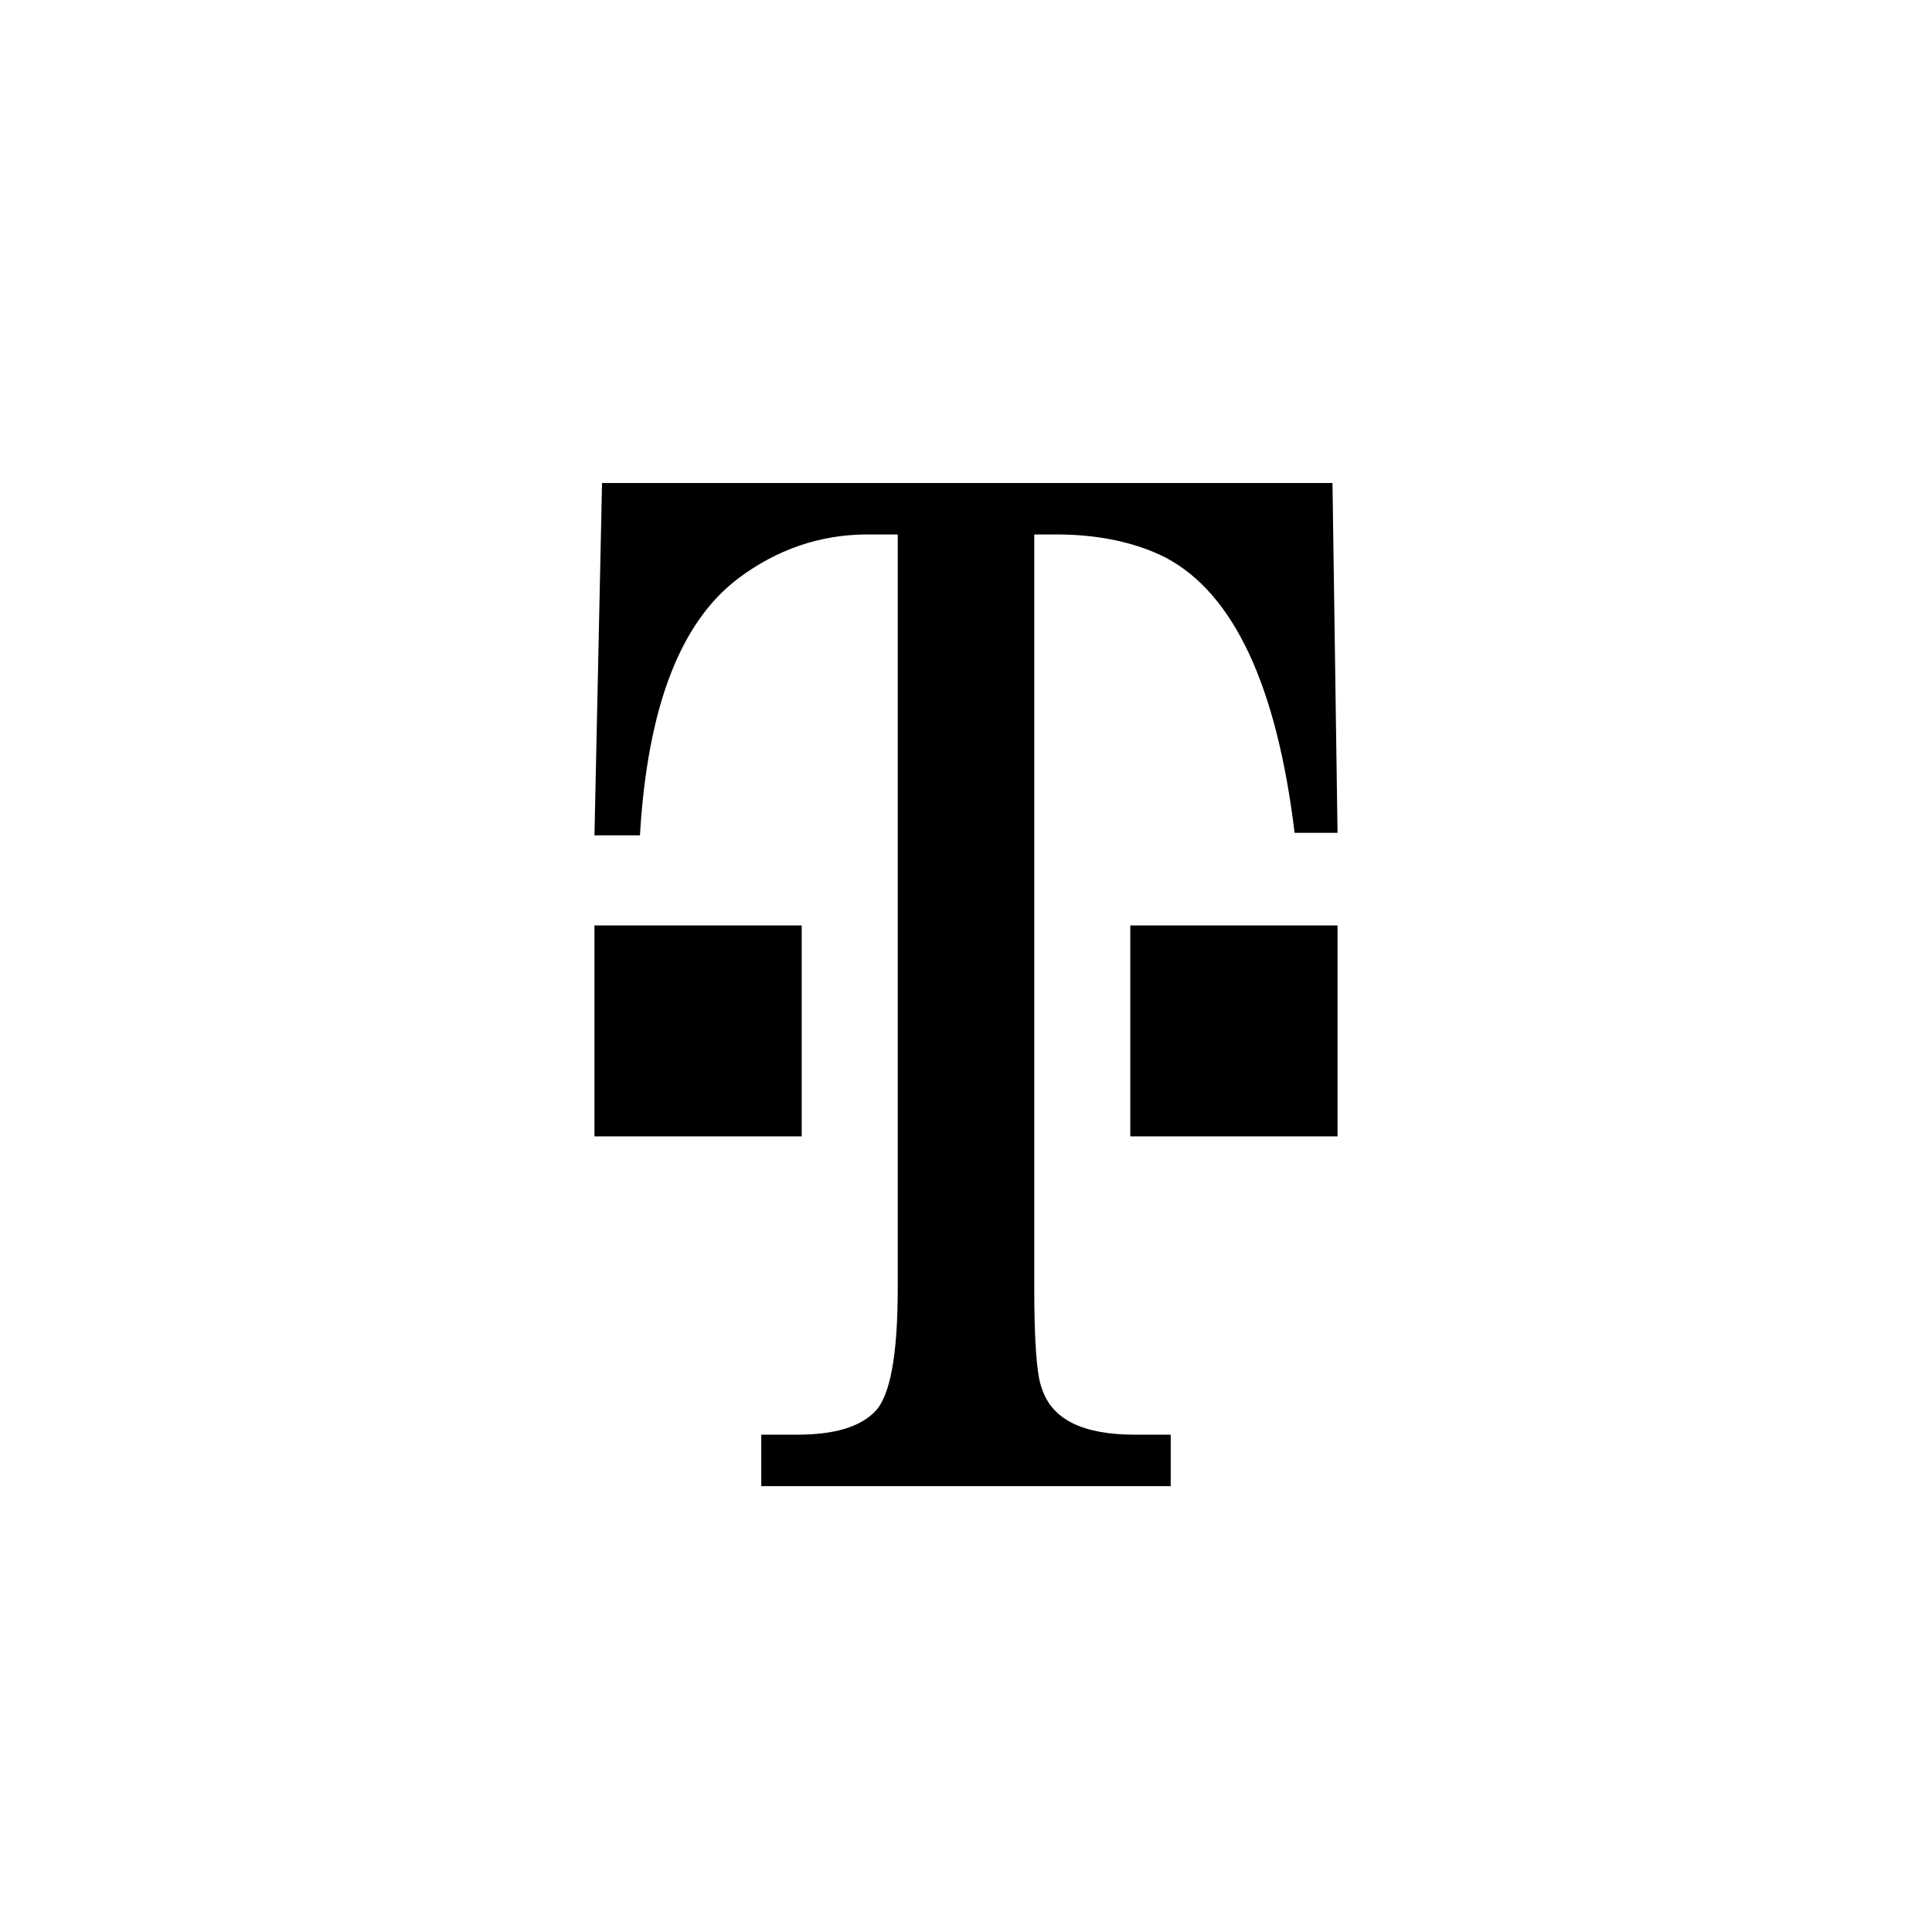 <?xml version="1.0" encoding="UTF-8"?>
<svg width="52px" height="52px" viewBox="0 0 52 52" version="1.1" xmlns="http://www.w3.org/2000/svg" xmlns:xlink="http://www.w3.org/1999/xlink">
    <!-- Generator: Sketch 51.3 (57544) - http://www.bohemiancoding.com/sketch -->
    <title>Group</title>
    <desc>Created with Sketch.</desc>
    <defs></defs>
    <g id="Symbols" stroke="none" stroke-width="1" fill="none" fill-rule="evenodd">
        <g id="Logo/T-Mobile/T/White">
            <g id="Group">
                <rect id="Rectangle-2" fill="#FFFFFF" fill-rule="nonzero" x="0" y="0" width="52" height="52"></rect>
                <g id="T" transform="translate(10, 10)" fill="#000000">
                    <g id="Icon/Brand/T-Mobile">
                        <path d="M17.837,4.385 L17.837,24.669 C17.837,26.123 17.905,27.023 18.041,27.369 C18.313,28.2 19.129,28.615 20.558,28.615 L21.51,28.615 L21.51,30 L10.49,30 L10.49,28.615 L11.442,28.615 C12.463,28.615 13.143,28.408 13.551,27.992 C13.959,27.577 14.163,26.469 14.163,24.669 L14.163,4.385 L13.347,4.385 C12.054,4.385 10.898,4.8 9.878,5.562 C8.313,6.738 7.429,9.023 7.224,12.485 L6,12.485 L6.204,3 L25.864,3 L26,12.415 L24.844,12.415 C24.367,8.469 23.211,5.977 21.374,5.008 C20.558,4.592 19.537,4.385 18.449,4.385 L17.837,4.385 Z M6,14.908 L11.578,14.908 L11.578,20.585 L6,20.585 L6,14.908 Z M20.422,14.908 L26,14.908 L26,20.585 L20.422,20.585 L20.422,14.908 Z" id="Shape"></path>
                    </g>
                </g>
            </g>
        </g>
    </g>
</svg>